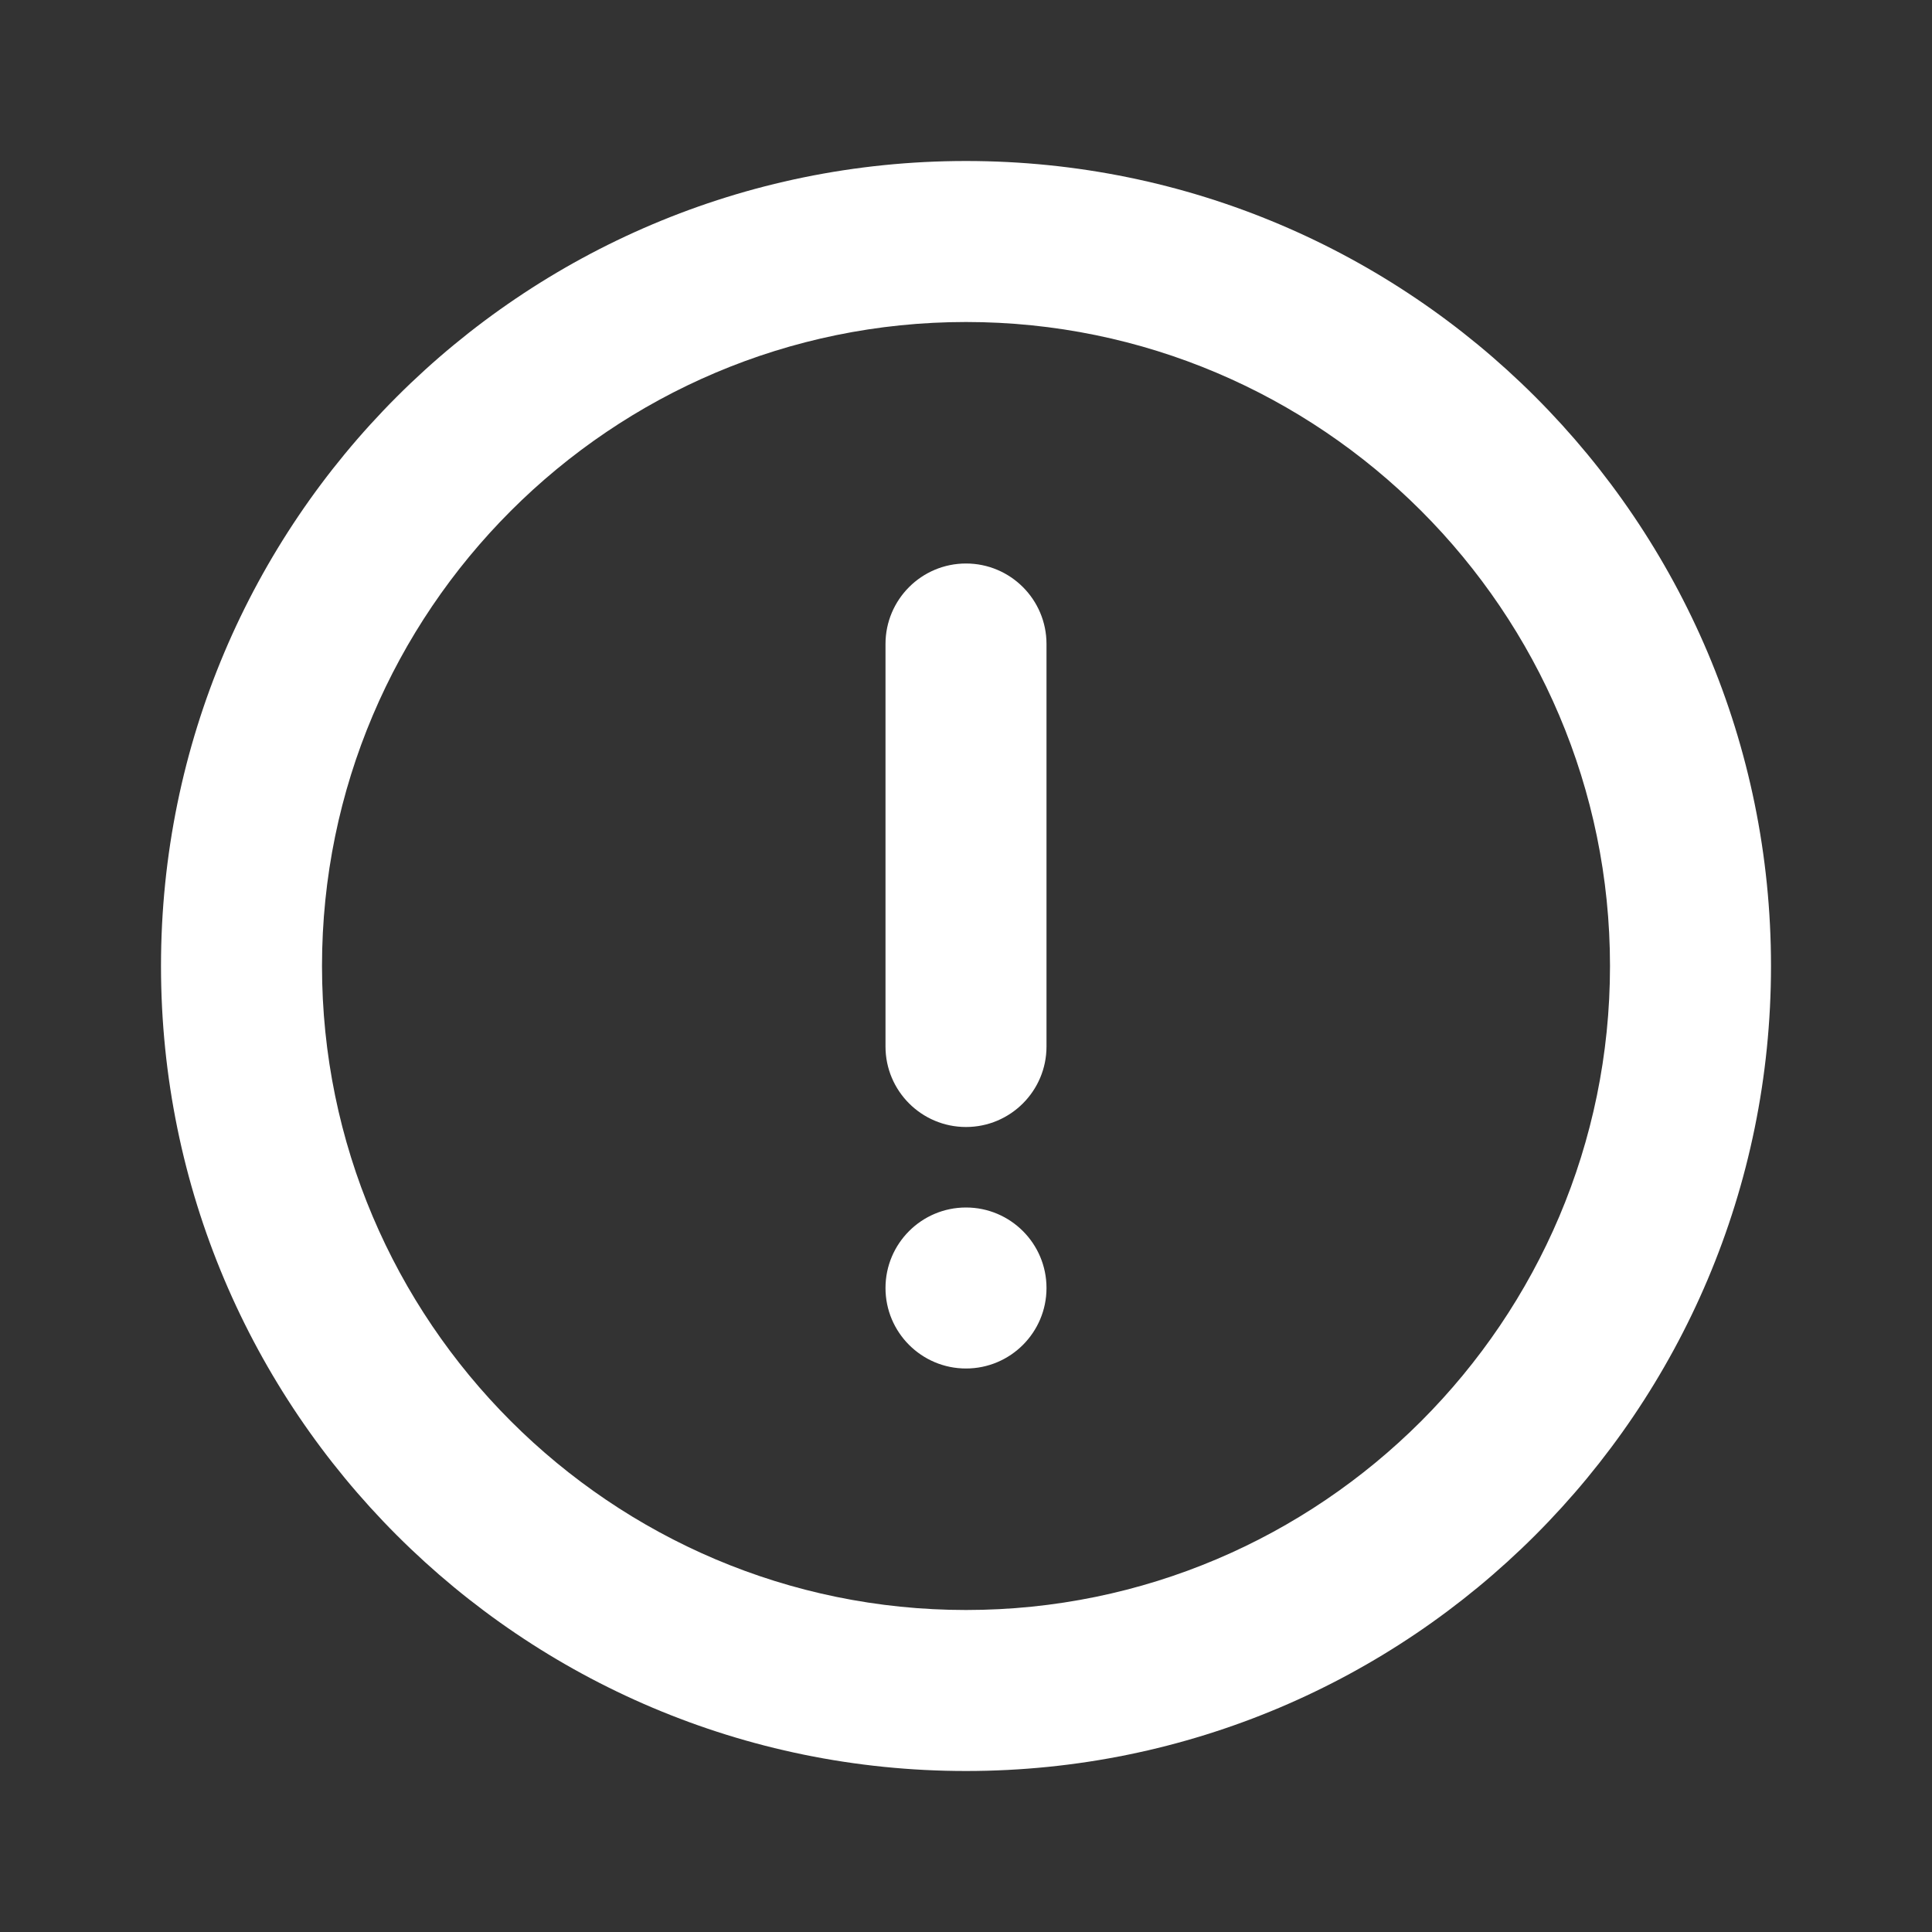 <?xml version="1.0" encoding="UTF-8"?>
<svg width="24px" height="24px" viewBox="0 0 24 24" version="1.1" xmlns="http://www.w3.org/2000/svg" xmlns:xlink="http://www.w3.org/1999/xlink">
    <rect x="0" y="0" width="24" height="24" fill="#333333" stroke="none"/>
    <title>Icon-App/Status/Alert-White</title>
    <defs>
        <path d="M12,2 C17.523,2 22,6.477 22,12 C22,17.523 17.523,22 12,22 C6.477,22 2,17.523 2,12 C2,6.477 6.477,2 12,2 Z M12,4 C7.589,4 4,7.589 4,12 C4,16.411 7.589,20 12,20 C16.411,20 20,16.411 20,12 C20,7.589 16.411,4 12,4 Z M12,15 C12.552,15 13,15.448 13,16 C13,16.552 12.552,17 12,17 C11.448,17 11,16.552 11,16 C11,15.448 11.448,15 12,15 Z M12,7 C12.552,7 13,7.448 13,8 L13,13 C13,13.552 12.552,14 12,14 C11.448,14 11,13.552 11,13 L11,8 C11,7.448 11.448,7 12,7 Z" id="path-1"></path>
    </defs>
    <g id="Icon-App/Status/Alert-White" stroke="none" stroke-width="1" fill="none" fill-rule="evenodd">
        <g id="24x24-Spacers">
            <rect id="Rectangle" x="0" y="0" width="24" height="24"></rect>
        </g>
        <mask id="mask-2" fill="white">
            <use xlink:href="#path-1"></use>
        </mask>
        <use id="🎨-Icon-Сolor" fill="#FFFFFF" xlink:href="#path-1"></use>
    </g>
</svg>